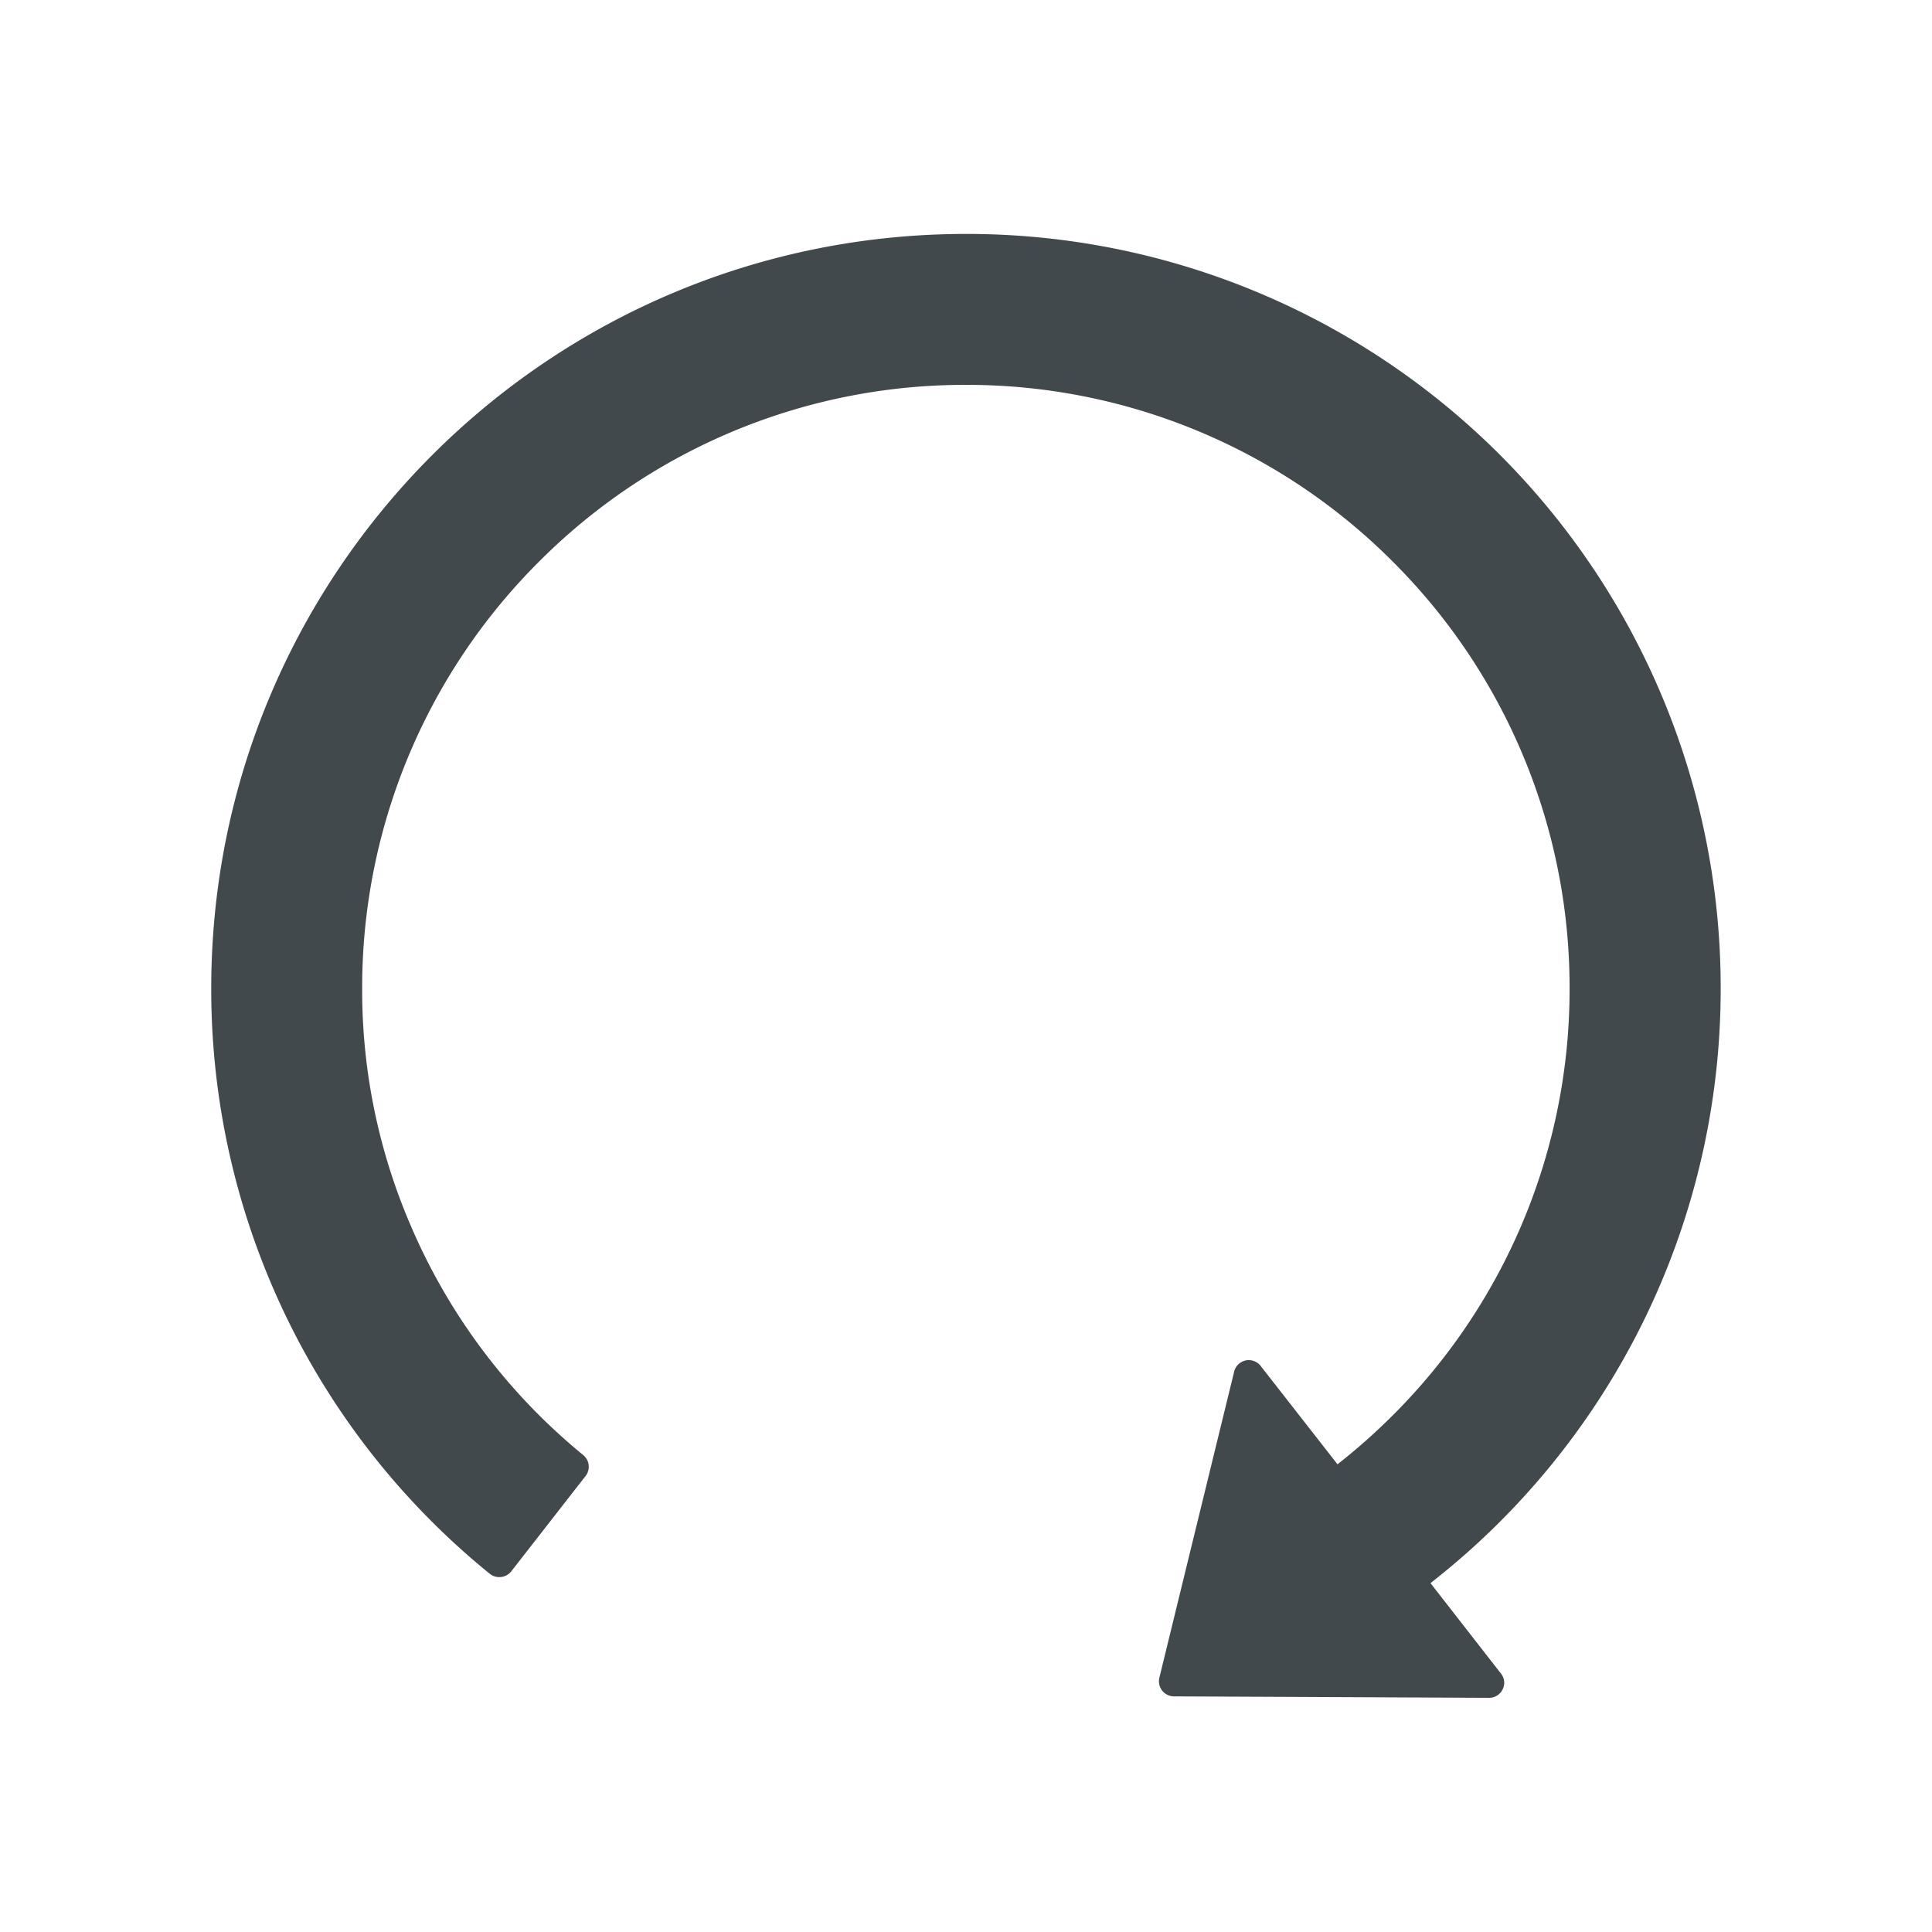<svg width="24" height="24" fill="none" xmlns="http://www.w3.org/2000/svg">
    <path d="M17.77 19.666a9.358 9.358 0 0 0 3.605-7.387 9.366 9.366 0 0 0-9.36-9.373C6.83 2.9 2.624 7.097 2.624 12.28a9.347 9.347 0 0 0 3.46 7.27.19.19 0 0 0 .267-.03l.923-1.184a.188.188 0 0 0-.028-.26 7.47 7.47 0 0 1-2.156-2.88 7.377 7.377 0 0 1-.591-2.916 7.468 7.468 0 0 1 2.196-5.302A7.468 7.468 0 0 1 12 4.781a7.47 7.47 0 0 1 5.302 2.196 7.47 7.47 0 0 1 2.196 5.302 7.47 7.47 0 0 1-2.196 5.302 7.64 7.64 0 0 1-.687.609l-.954-1.221a.187.187 0 0 0-.33.07l-.929 3.802a.188.188 0 0 0 .18.232l3.915.018c.157 0 .246-.18.148-.302l-.875-1.123Z" fill="#42494D"/>
</svg>
